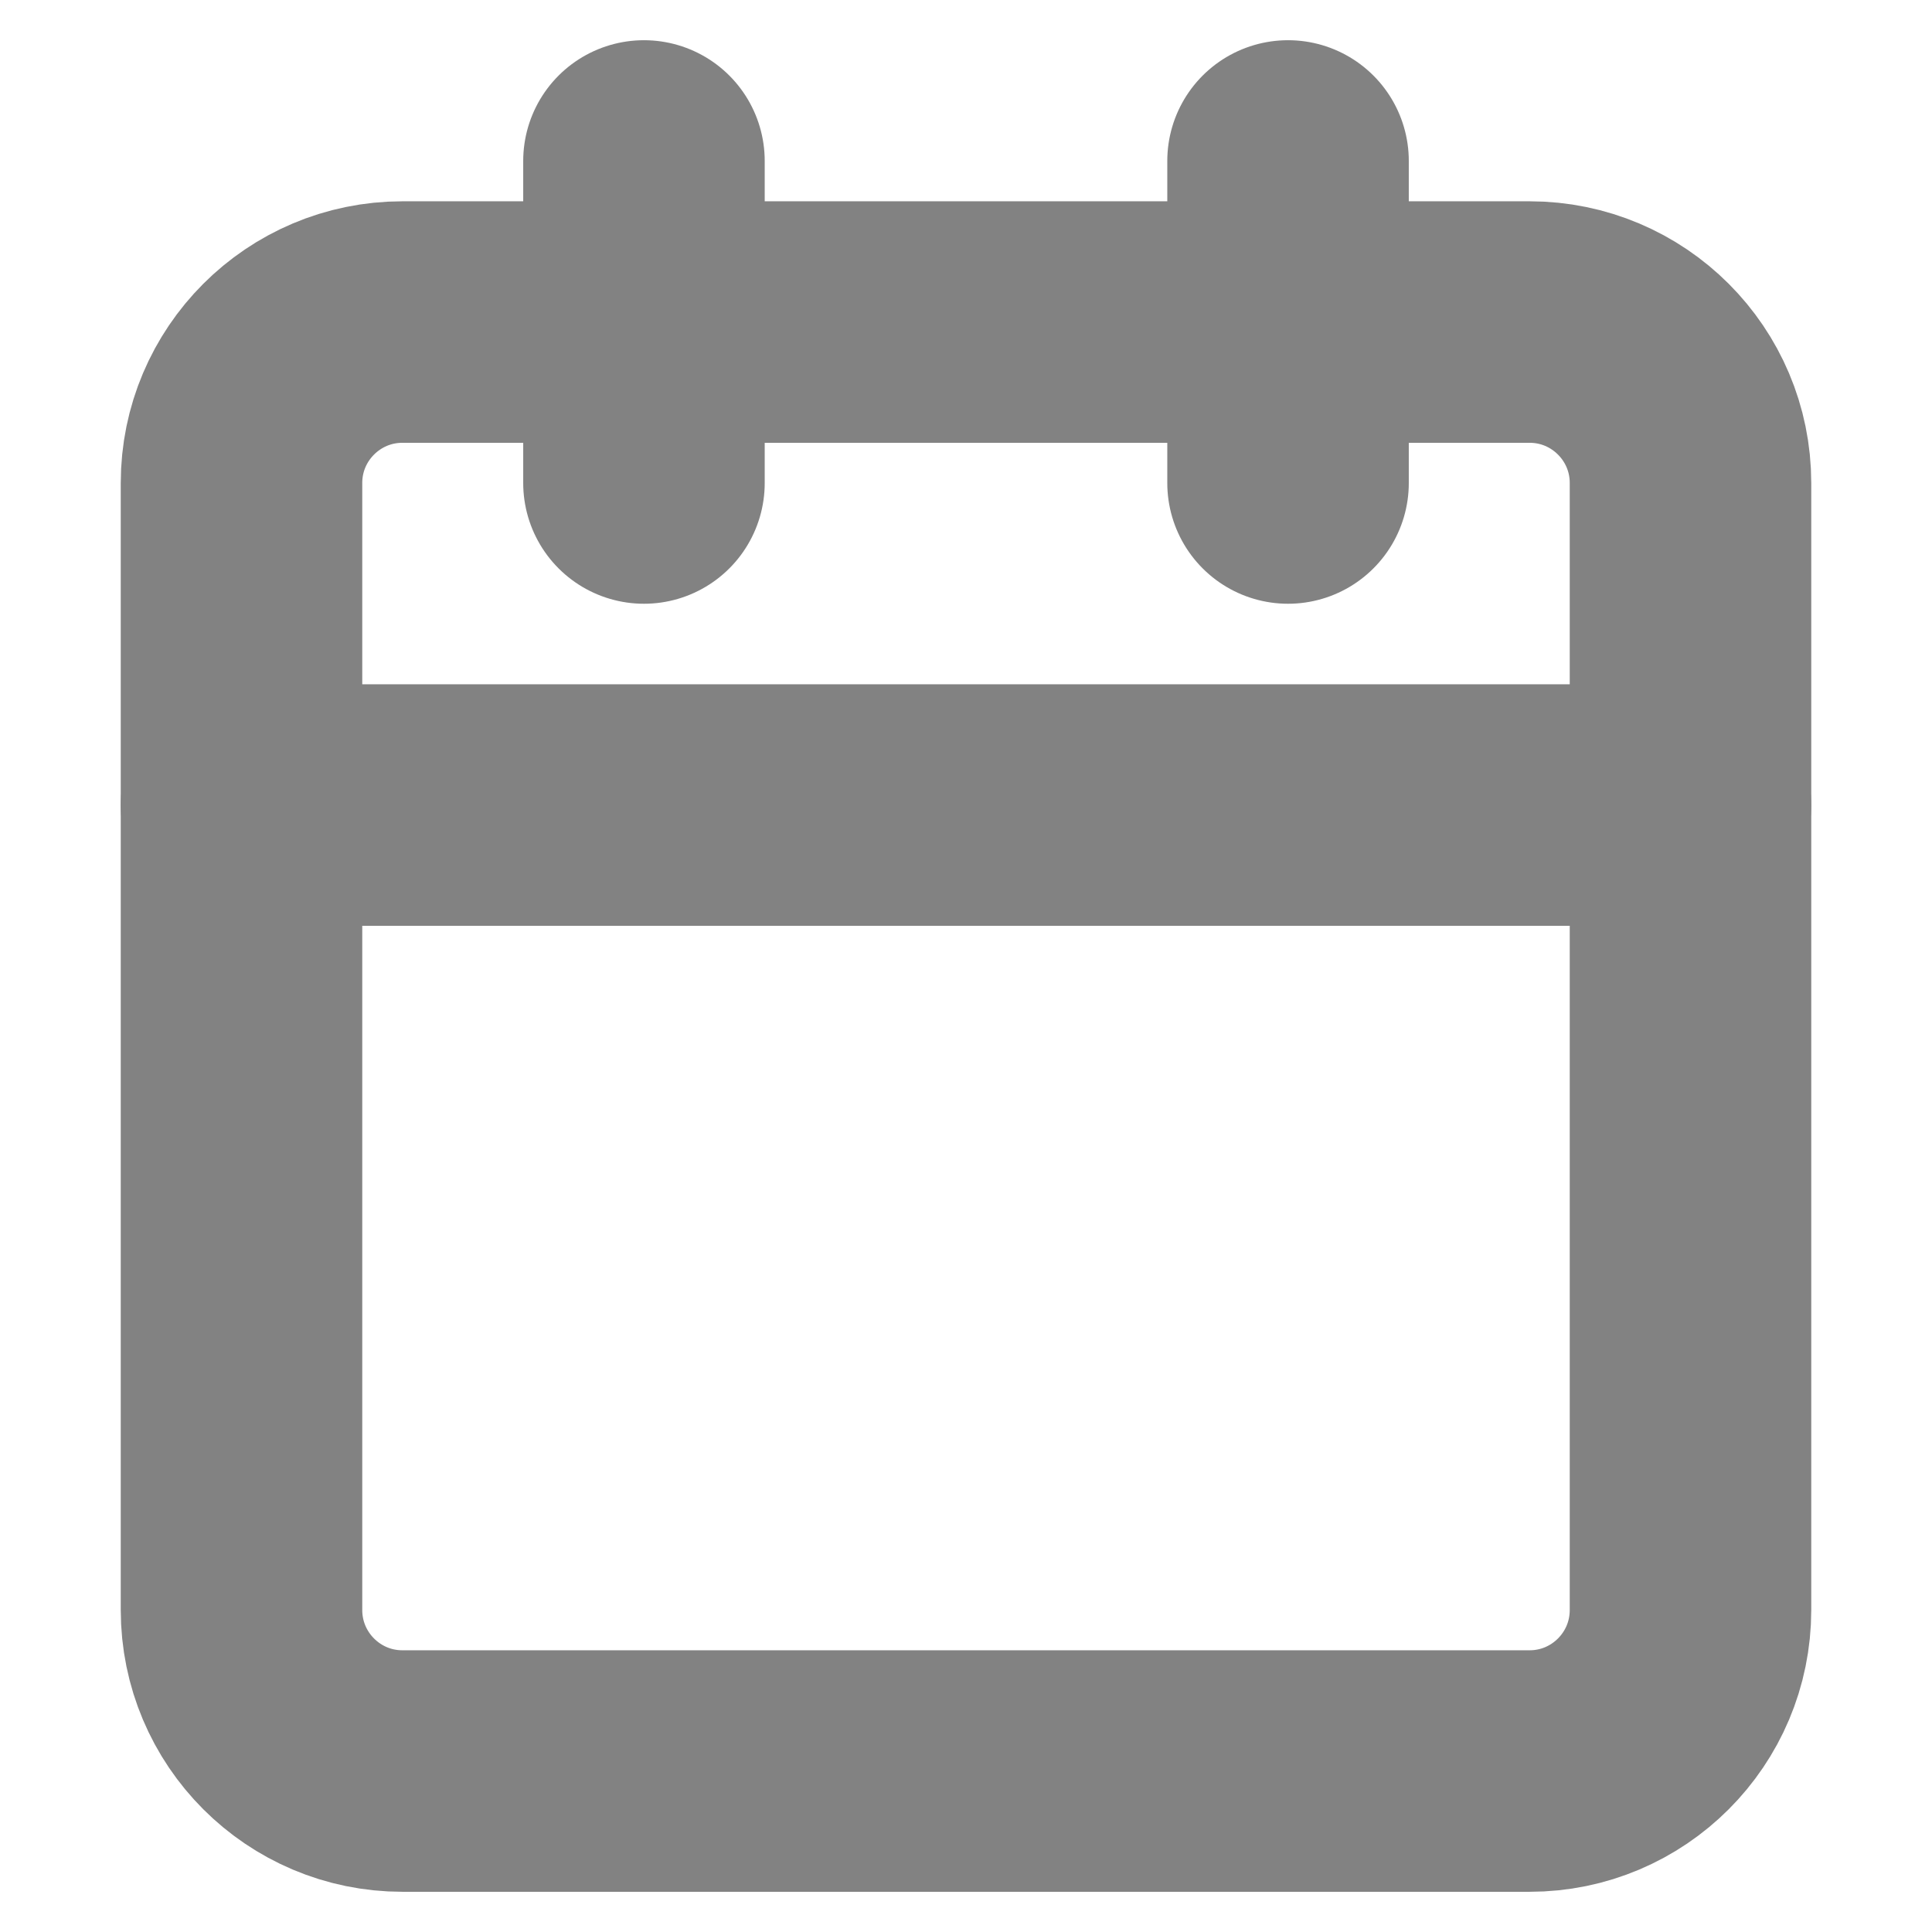 <svg width="16" height="16" viewBox="0 0 16 16" fill="none" xmlns="http://www.w3.org/2000/svg">
<path d="M12.667 2.667H3.333C2.597 2.667 2 3.264 2 4V13.333C2 14.07 2.597 14.667 3.333 14.667H12.667C13.403 14.667 14 14.07 14 13.333V4C14 3.264 13.403 2.667 12.667 2.667Z" stroke="#828282" stroke-width="2" stroke-linecap="round" stroke-linejoin="round"/>
<path d="M10.667 1.333V4" stroke="#828282" stroke-width="2" stroke-linecap="round" stroke-linejoin="round"/>
<path d="M5.333 1.333V4" stroke="#828282" stroke-width="2" stroke-linecap="round" stroke-linejoin="round"/>
<path d="M2 6.667H14" stroke="#828282" stroke-width="2" stroke-linecap="round" stroke-linejoin="round"/>
</svg>
